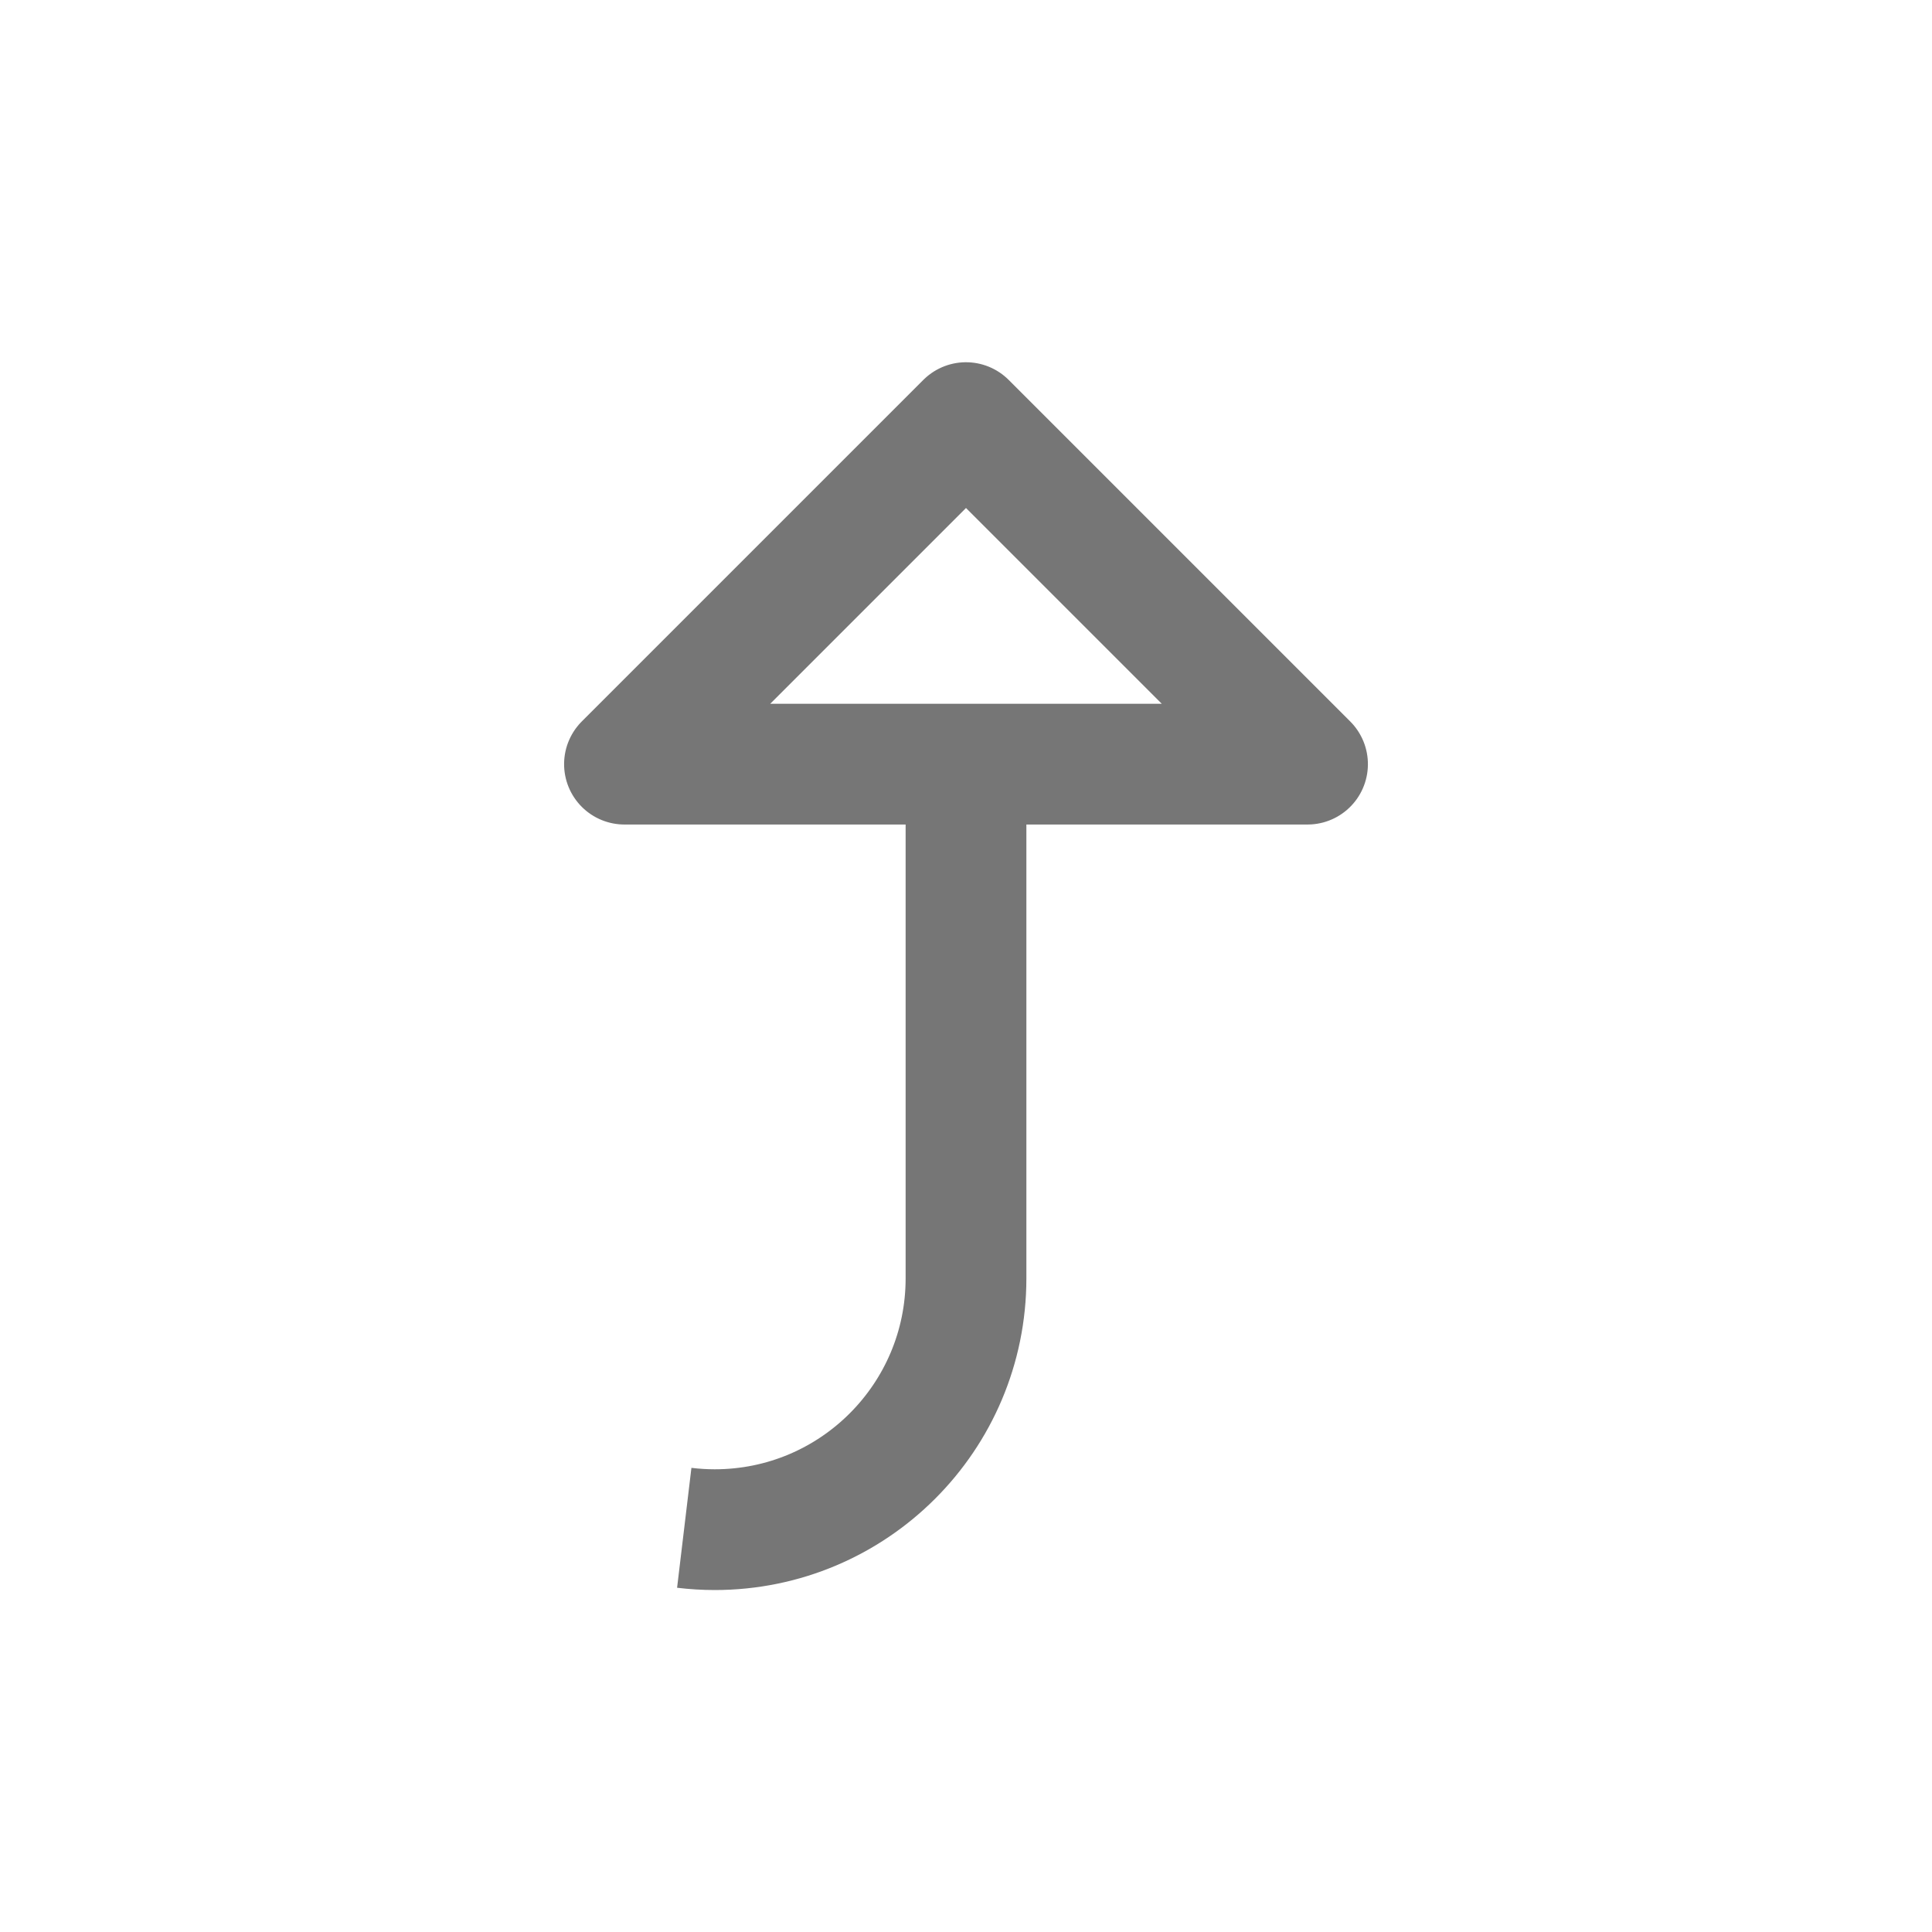 <?xml version="1.0" encoding="UTF-8"?>
<svg width="48px" height="48px" viewBox="0 0 48 48" version="1.1" xmlns="http://www.w3.org/2000/svg"
>
    <!-- Generator: Sketch 54.1 (76490) - https://sketchapp.com -->
    <title>_icon/move/l/inactive</title>
    <desc>Created with Sketch.</desc>
    <g id="_icon/move/l/inactive" stroke="none" stroke-width="1" fill="none" fill-rule="evenodd" strokeLinecap="round"
       stroke-linejoin="round">
        <polygon id="Path" stroke="#767676" stroke-width="3"
                 transform="translate(24, 18.985) rotate(-45) translate(-24, -18.985) "
                 points="30 24.985 18 12.985 30 12.985"></polygon>
        <path d="M17,20 L17,31.761 C17,35.209 19.795,38.004 23.243,38.004 C23.496,38.004 23.749,37.988 24,37.958 L24,37.958"
              id="Line" stroke="#767676" stroke-width="3"
              transform="translate(20.5, 29) scale(-1, 1) translate(-20.5, -29) "></path>
    </g>
</svg>